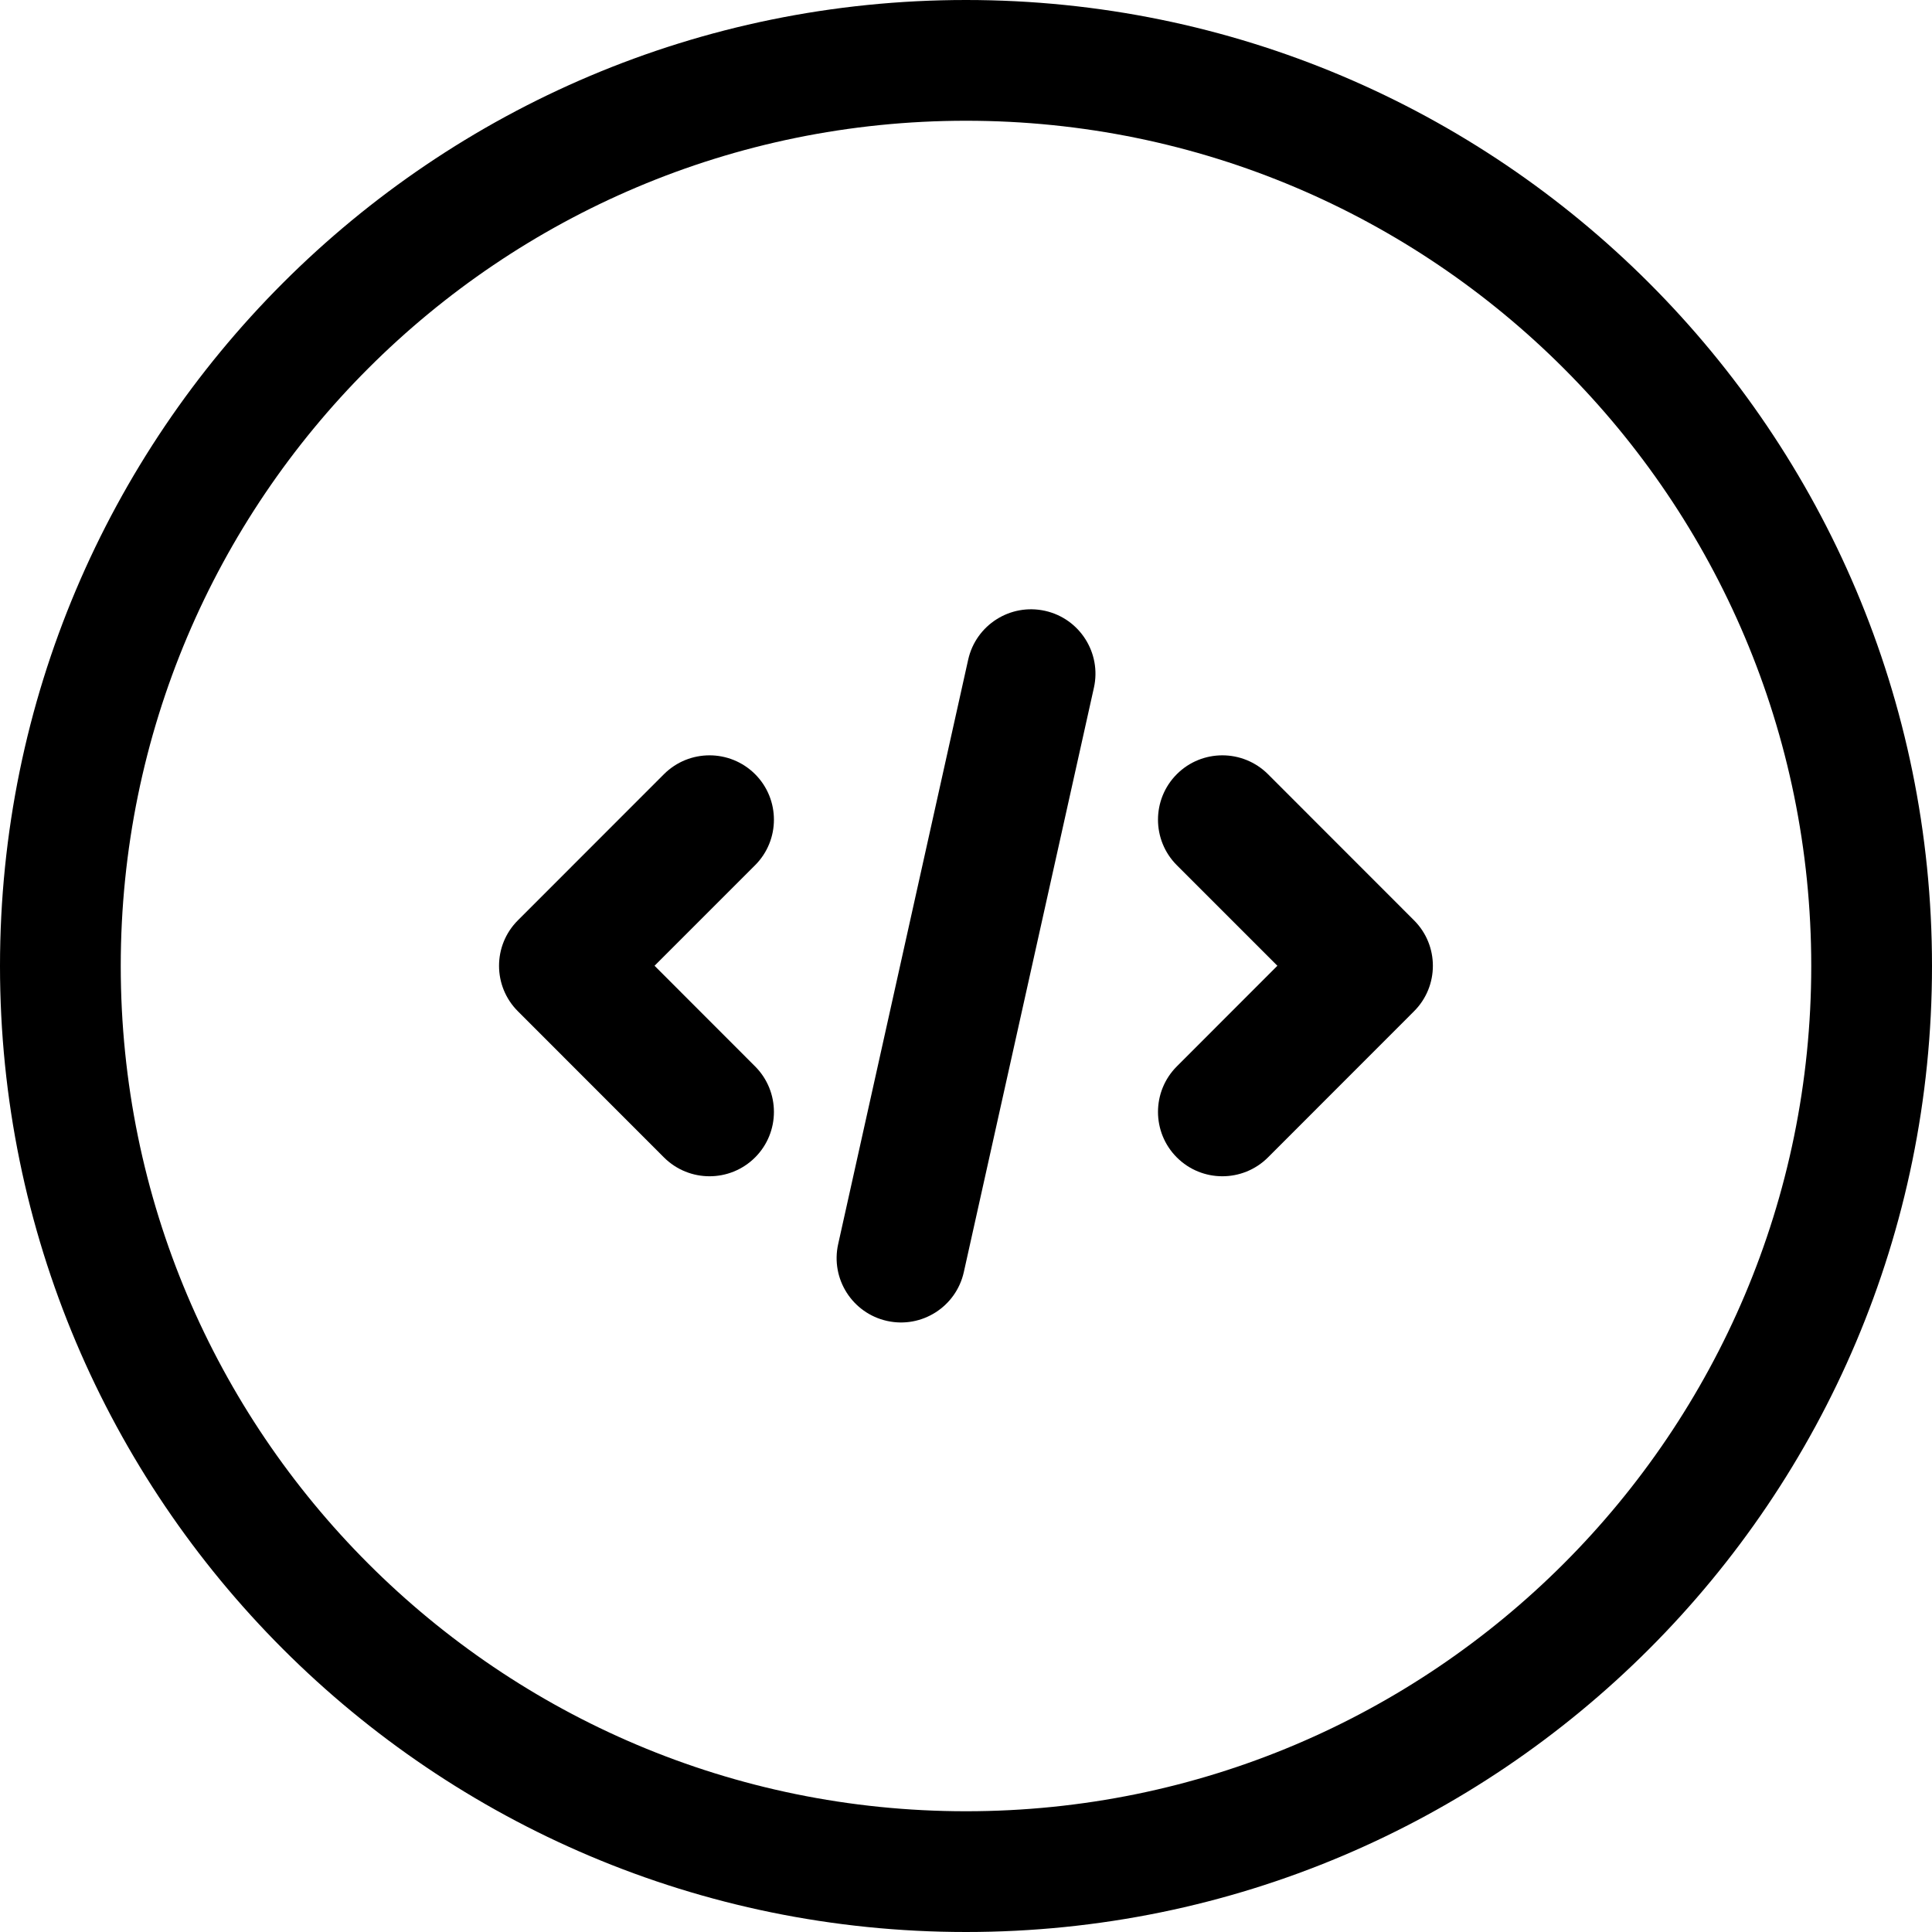 <svg width="24" height="24" viewBox="0 0 24 24" fill="none" xmlns="http://www.w3.org/2000/svg">
<path d="M1.5 12C1.5 6.201 6.201 1.5 12 1.5C17.799 1.5 22.5 6.201 22.5 12C22.5 17.799 17.799 22.5 12 22.5C6.201 22.5 1.5 17.799 1.5 12ZM12 0C5.373 0 0 5.373 0 12C0 18.627 5.373 24 12 24C18.627 24 24 18.627 24 12C24 5.373 18.627 0 12 0Z" fill="black"/>
<path d="M12.982 7.588C12.55 7.492 12.123 7.764 12.027 8.195L10.412 15.455C10.316 15.886 10.588 16.313 11.019 16.409C11.45 16.505 11.877 16.233 11.973 15.802L13.589 8.543C13.685 8.112 13.413 7.684 12.982 7.588Z" fill="black"/>
<path d="M14.619 9.617C14.307 9.929 14.307 10.436 14.619 10.748L15.868 11.997L14.619 13.247C14.307 13.559 14.307 14.066 14.619 14.378C14.931 14.69 15.438 14.69 15.751 14.378L17.565 12.563C17.878 12.251 17.878 11.744 17.565 11.432L15.751 9.617C15.438 9.305 14.931 9.305 14.619 9.617Z" fill="black"/>
<path d="M9.38 9.617C9.067 9.305 8.561 9.305 8.248 9.617L6.434 11.432C6.121 11.744 6.121 12.251 6.434 12.563L8.248 14.378C8.561 14.69 9.067 14.69 9.38 14.378C9.692 14.066 9.692 13.559 9.38 13.247L8.131 11.997L9.38 10.748C9.692 10.436 9.692 9.929 9.38 9.617Z" fill="black"/>
</svg>
